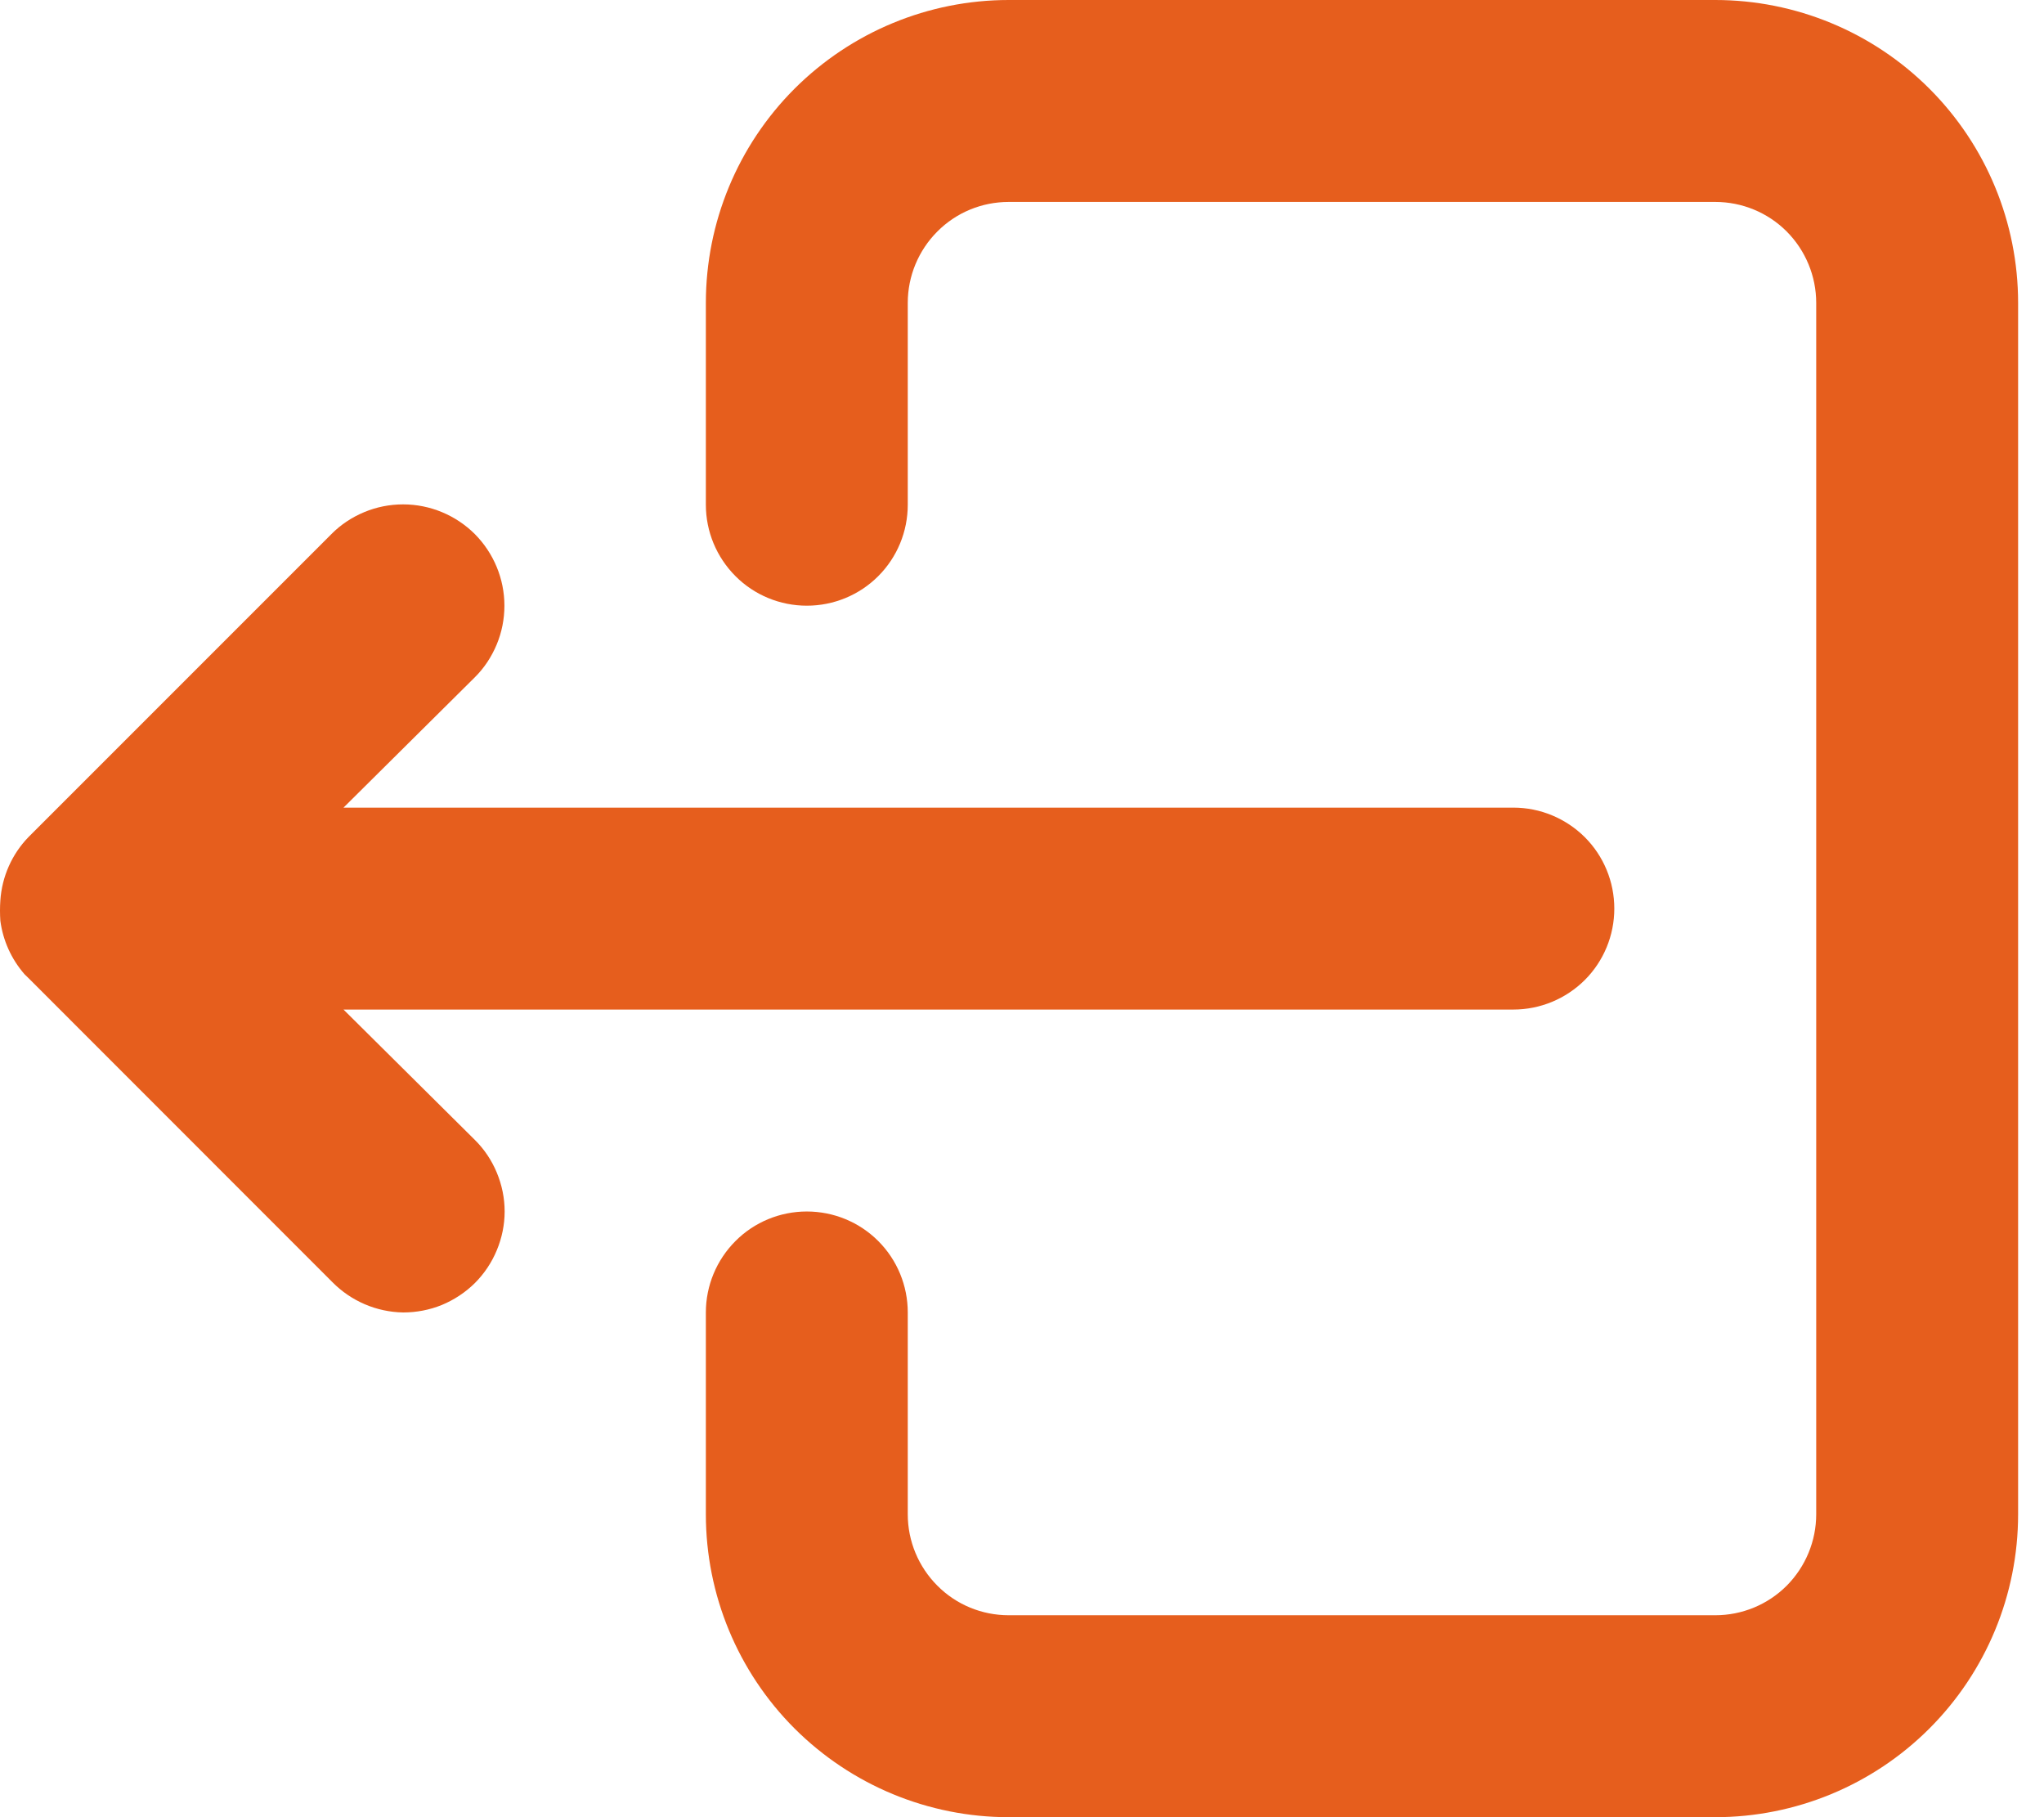 <svg width="18" height="16" viewBox="0 0 18 16" fill="none" xmlns="http://www.w3.org/2000/svg">
<path d="M8.883 16H15.105C15.812 16 16.491 15.719 16.991 15.219C17.491 14.719 17.772 14.041 17.772 13.333V2.667C17.772 1.959 17.491 1.281 16.991 0.781C16.491 0.281 15.812 0 15.105 0H8.883C8.176 0 7.498 0.281 6.997 0.781C6.497 1.281 6.216 1.959 6.216 2.667V4.444C6.216 4.68 6.31 4.906 6.477 5.073C6.643 5.24 6.87 5.333 7.105 5.333C7.341 5.333 7.567 5.24 7.734 5.073C7.901 4.906 7.994 4.68 7.994 4.444V2.667C7.994 2.431 8.088 2.205 8.255 2.038C8.421 1.871 8.647 1.778 8.883 1.778H15.105C15.341 1.778 15.567 1.871 15.734 2.038C15.9 2.205 15.994 2.431 15.994 2.667V13.333C15.994 13.569 15.9 13.795 15.734 13.962C15.567 14.129 15.341 14.222 15.105 14.222H8.883C8.647 14.222 8.421 14.129 8.255 13.962C8.088 13.795 7.994 13.569 7.994 13.333V11.556C7.994 11.32 7.901 11.094 7.734 10.927C7.567 10.76 7.341 10.667 7.105 10.667C6.87 10.667 6.643 10.76 6.477 10.927C6.31 11.094 6.216 11.32 6.216 11.556V13.333C6.216 14.041 6.497 14.719 6.997 15.219C7.498 15.719 8.176 16 8.883 16Z" fill="#E65E1D"/>
<path d="M3.55 11.556C3.667 11.556 3.783 11.534 3.891 11.49C3.999 11.445 4.098 11.38 4.181 11.298C4.264 11.215 4.33 11.117 4.375 11.008C4.42 10.9 4.444 10.784 4.444 10.667C4.444 10.549 4.42 10.433 4.375 10.325C4.33 10.216 4.264 10.118 4.181 10.036L3.025 8.889H13.327C13.563 8.889 13.789 8.795 13.956 8.629C14.123 8.462 14.216 8.236 14.216 8C14.216 7.764 14.123 7.538 13.956 7.371C13.789 7.205 13.563 7.111 13.327 7.111H3.025L4.181 5.964C4.264 5.882 4.329 5.783 4.374 5.675C4.419 5.567 4.442 5.451 4.442 5.333C4.442 5.097 4.348 4.87 4.181 4.702C4.013 4.535 3.786 4.441 3.55 4.441C3.432 4.441 3.316 4.464 3.208 4.509C3.1 4.554 3.001 4.619 2.919 4.702L0.252 7.369C0.105 7.52 0.017 7.719 0.003 7.929C-0.001 7.988 -0.001 8.047 0.003 8.107C0.026 8.281 0.1 8.445 0.216 8.578L0.261 8.622L2.927 11.289C3.092 11.456 3.315 11.552 3.55 11.556Z" fill="#E65E1D"/>
</svg>
